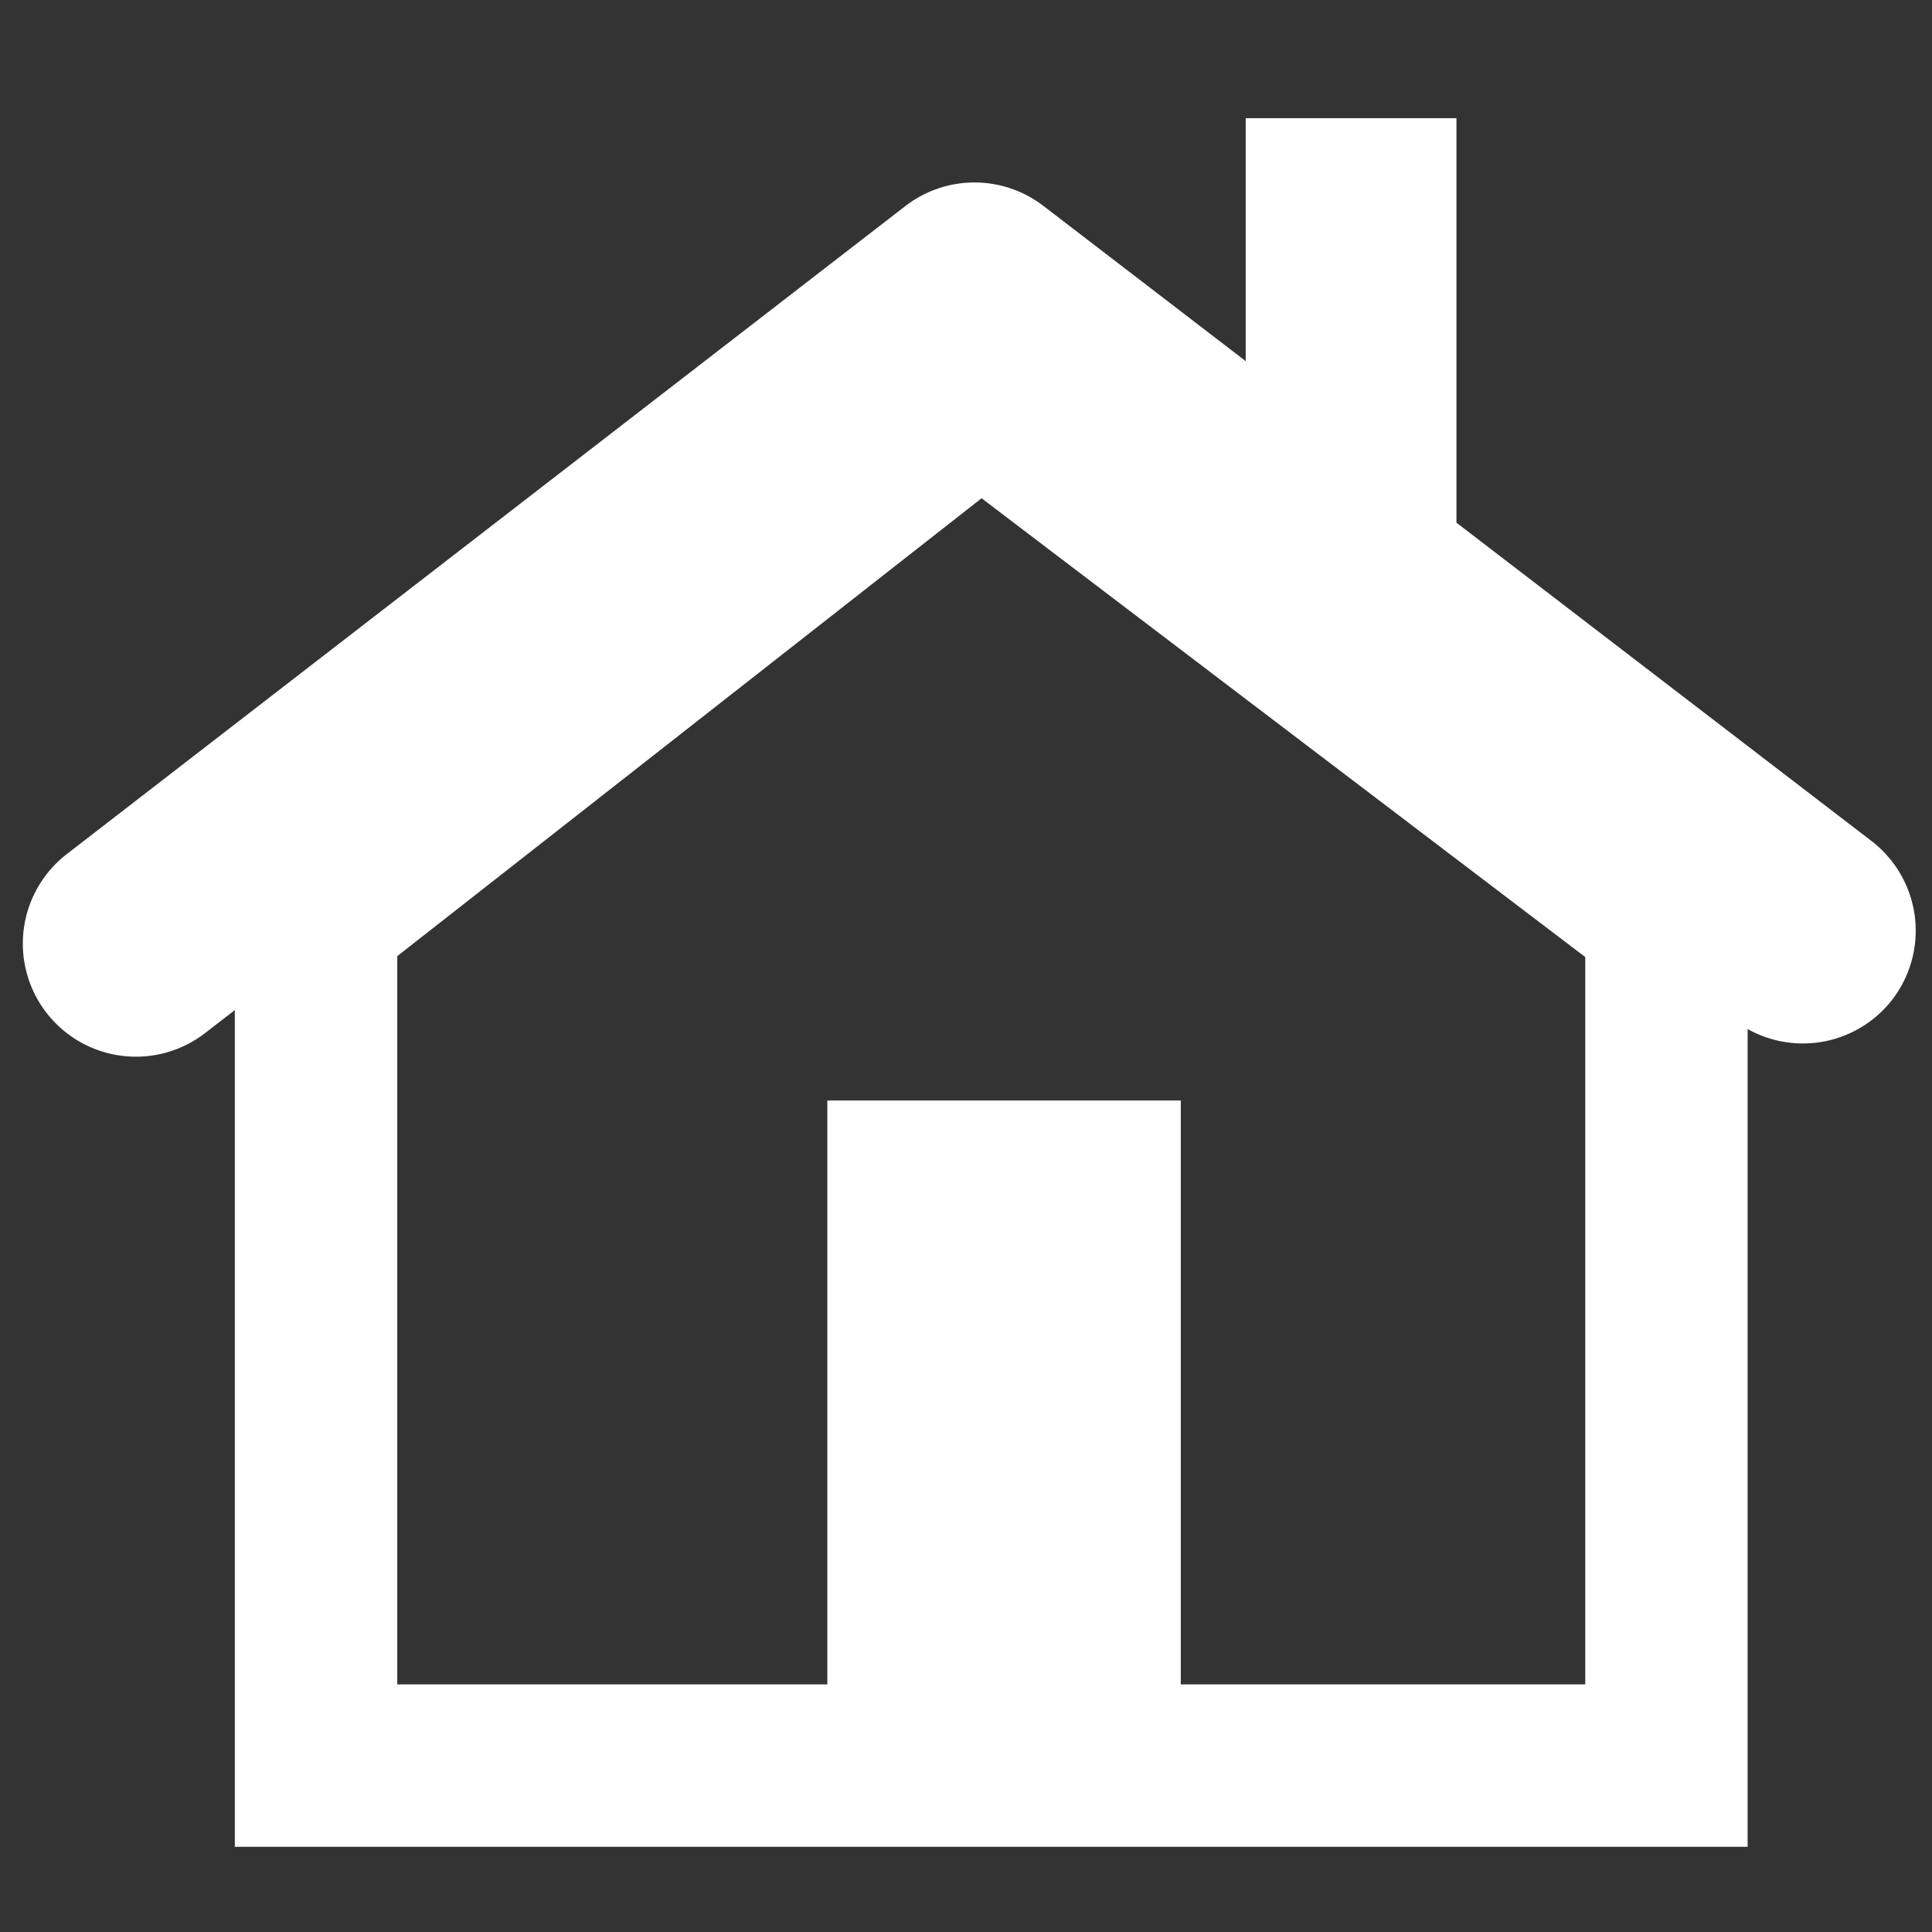 <?xml version="1.0" encoding="UTF-8" standalone="no"?>
<!-- Created with Inkscape (http://www.inkscape.org/) -->

<svg
   width="64"
   height="64"
   viewBox="0 0 16.933 16.933"
   version="1.1"
   id="svg5"
   inkscape:version="1.1.2 (0a00cf5, 2022-02-04)"
   sodipodi:docname="house.svg"
   xmlns:inkscape="http://www.inkscape.org/namespaces/inkscape"
   xmlns:sodipodi="http://sodipodi.sourceforge.net/DTD/sodipodi-0.dtd"
   xmlns="http://www.w3.org/2000/svg"
   xmlns:svg="http://www.w3.org/2000/svg">
  <rect x="0" y="0" width="16.933" height="16.933" fill="#333333" stroke="none"/>
  <sodipodi:namedview
     id="namedview7"
     pagecolor="#505050"
     bordercolor="#ffffff"
     borderopacity="1"
     inkscape:pageshadow="0"
     inkscape:pageopacity="0"
     inkscape:pagecheckerboard="1"
     inkscape:document-units="mm"
     showgrid="false"
     inkscape:snap-nodes="true"
     inkscape:snap-global="false"
     inkscape:zoom="5.3417908"
     inkscape:cx="37.721432"
     inkscape:cy="29.20369"
     inkscape:window-width="1366"
     inkscape:window-height="703"
     inkscape:window-x="0"
     inkscape:window-y="0"
     inkscape:window-maximized="1"
     inkscape:current-layer="layer1"
     units="px"
     width="64px">
    <inkscape:grid
       type="xygrid"
       id="grid23983" />
  </sodipodi:namedview>
  <defs
     id="defs2" />
  <g
     inkscape:label="Слой 1"
     inkscape:groupmode="layer"
     id="layer1">
    <path
       id="path1053"
       style="color:#000000;fill:#ffffff;stroke-width:1;-inkscape-stroke:none"
       d="M 10.918,1.036 V 3.165 L 9.144,1.804 a 0.991,0.991 0 0 0 -1.209,0.002 L 0.585,7.486 A 0.991,0.991 0 0 0 0.407,8.876 0.991,0.991 0 0 0 1.798,9.054 L 2.058,8.853 V 16.186 H 15.317 V 9.019 A 0.991,0.991 0 0 0 16.585,8.761 0.991,0.991 0 0 0 16.404,7.372 L 12.765,4.581 V 1.036 Z M 8.603,4.367 13.894,8.388 V 14.763 H 10.349 V 9.645 H 7.251 V 14.763 H 3.482 V 8.38 Z" />
  </g>
</svg>
